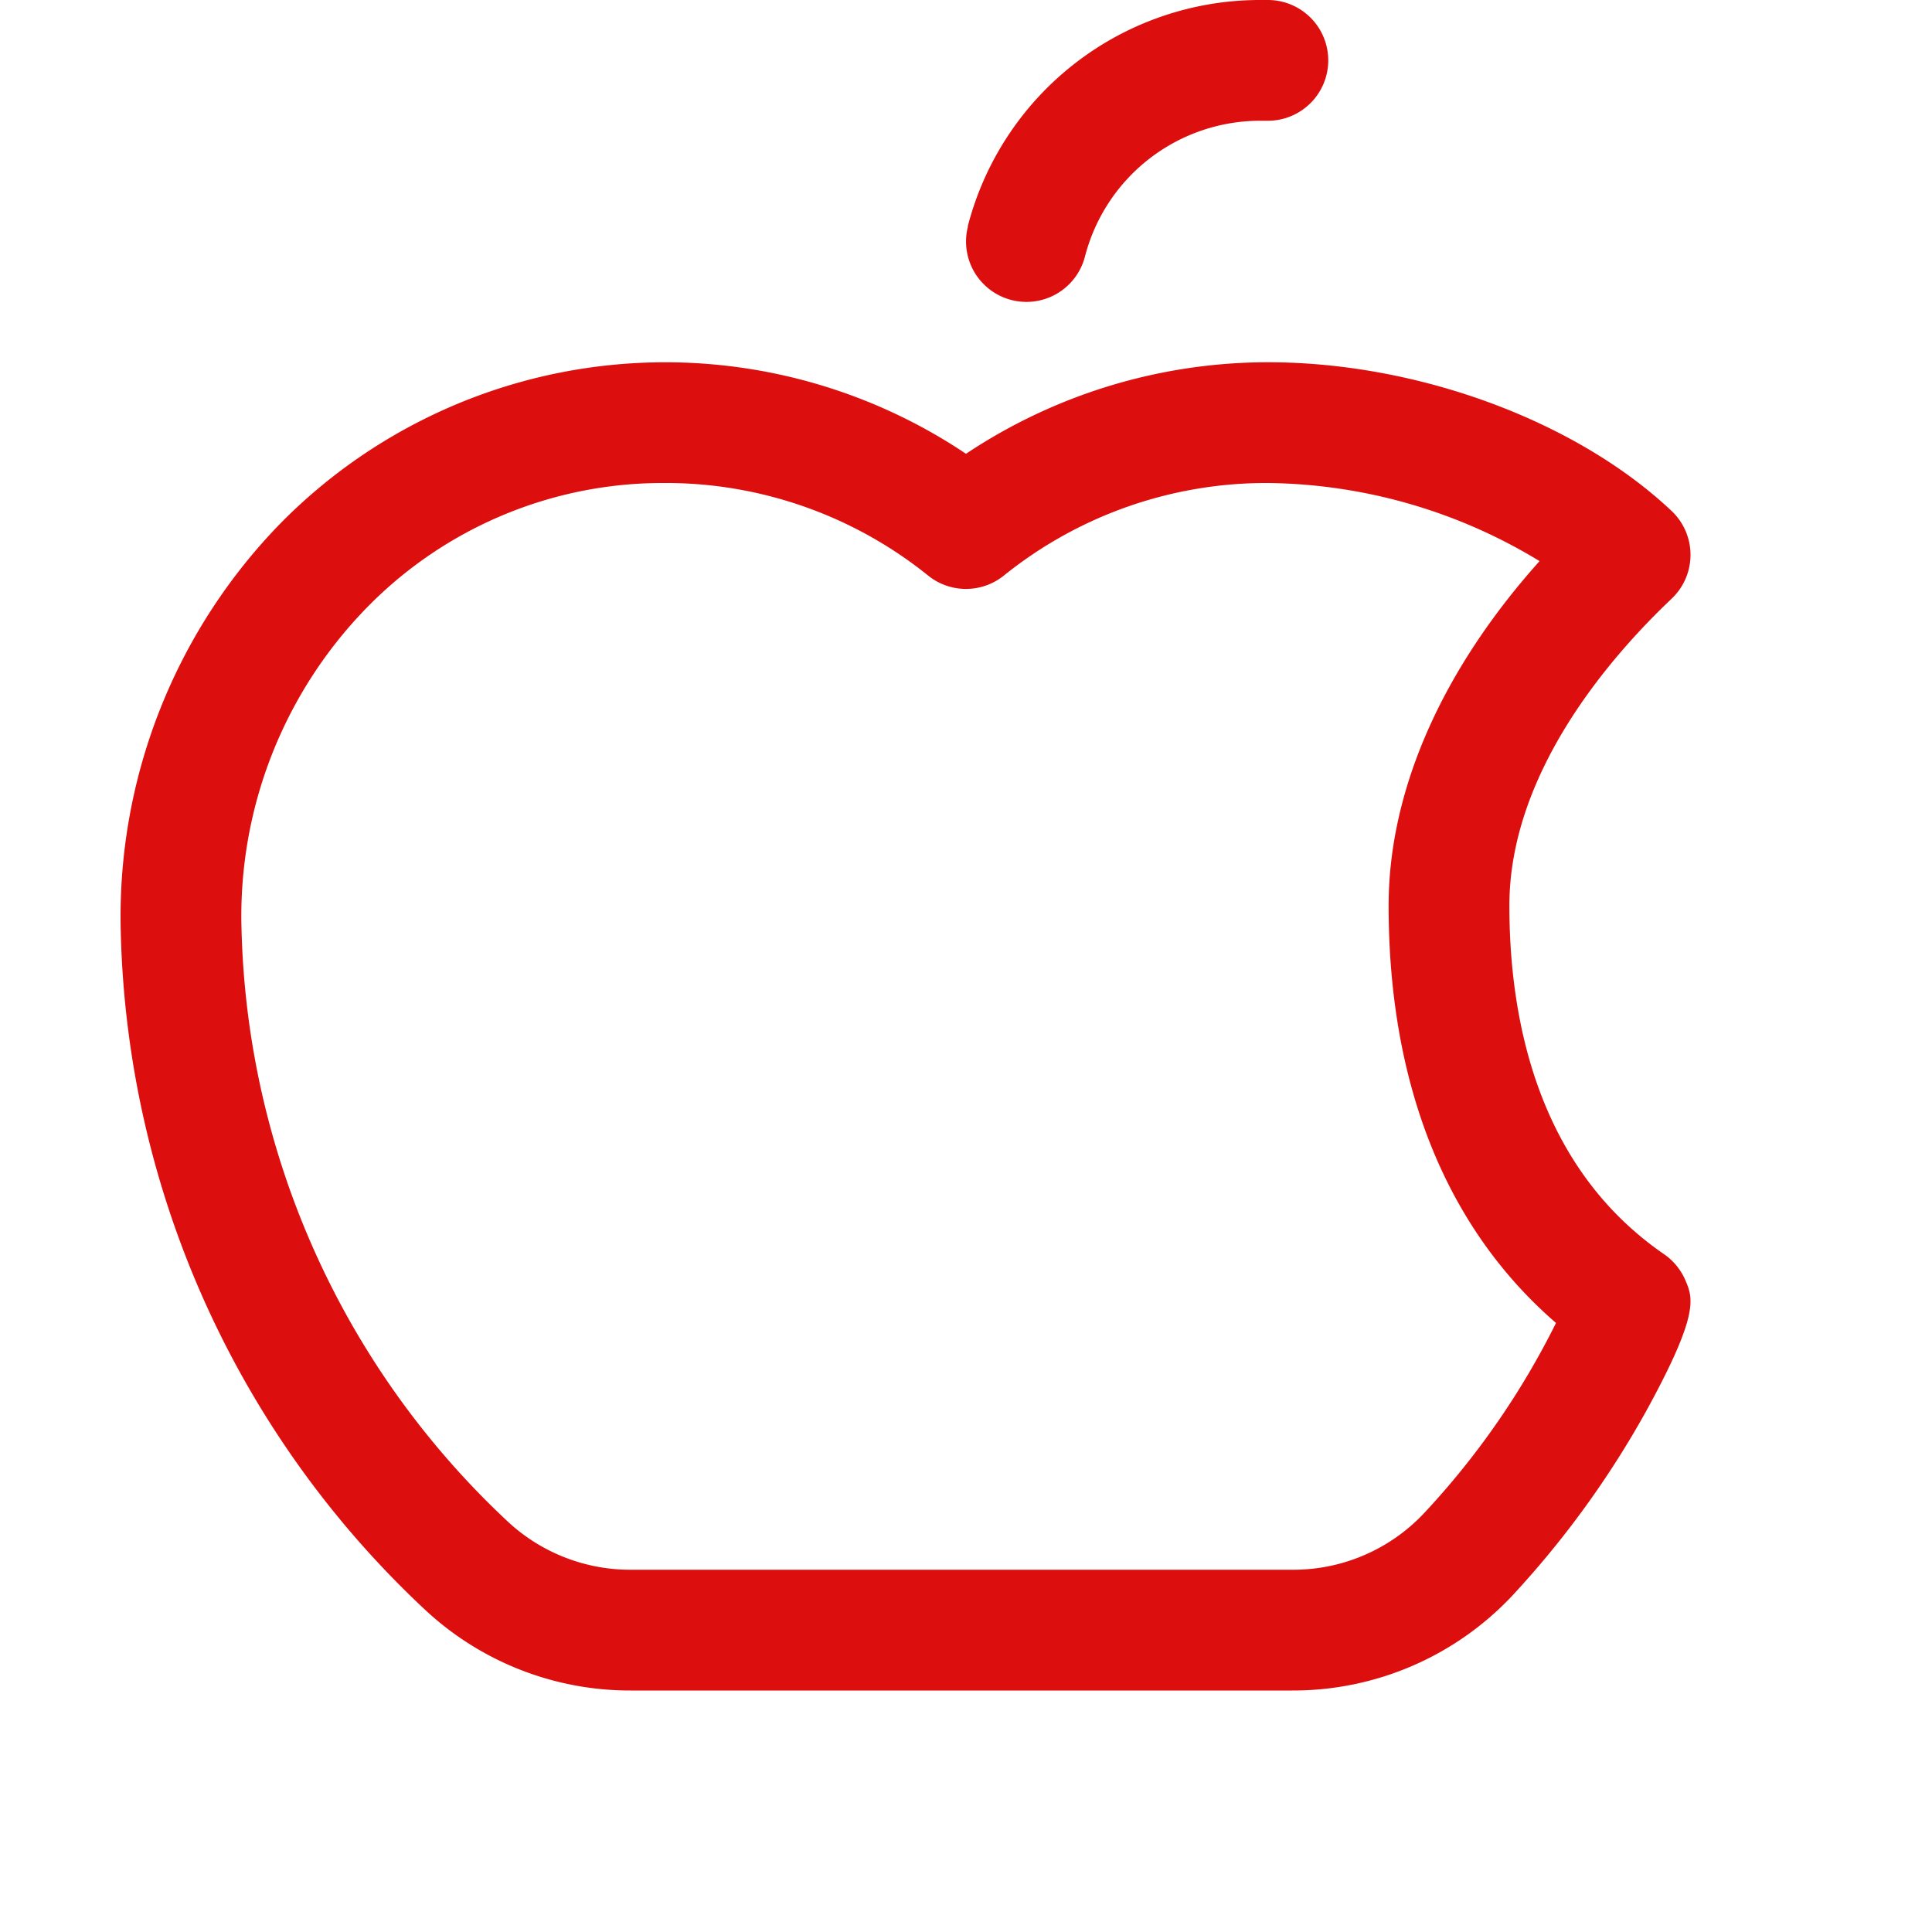 <svg xmlns="http://www.w3.org/2000/svg" viewBox="0 0 256 256" fill="#DD0E0E"><path d="M223.3,169.59a8.07,8.07,0,0,0-2.8-3.4C203.53,154.53,200,134.64,200,120c0-17.67,13.47-33.06,21.5-40.67a8,8,0,0,0,0-11.62C208.82,55.74,187.82,48,168,48a72.2,72.2,0,0,0-40,12.13,71.56,71.56,0,0,0-90.71,9.09A74.63,74.63,0,0,0,16,123.4a127.06,127.06,0,0,0,40.14,89.73A39.8,39.8,0,0,0,83.59,224h87.68a39.84,39.84,0,0,0,29.12-12.57,125,125,0,0,0,17.82-24.6C225.23,174,224.33,172,223.3,169.59Zm-34.63,30.94a23.76,23.76,0,0,1-17.4,7.47H83.59a23.82,23.82,0,0,1-16.44-6.51A111.14,111.14,0,0,1,32,123,58.5,58.5,0,0,1,48.65,80.47,54.81,54.81,0,0,1,88,64h.78A55.45,55.45,0,0,1,123,76.28a8,8,0,0,0,10,0A55.44,55.44,0,0,1,168,64a70.64,70.64,0,0,1,36,10.35c-13,14.52-20,30.47-20,45.65,0,23.77,7.64,42.73,22.18,55.3A105.82,105.82,0,0,1,188.67,200.53ZM128.23,30A40,40,0,0,1,167,0h1a8,8,0,0,1,0,16h-1a24,24,0,0,0-23.24,18,8,8,0,1,1-15.5-4Z"/></svg>